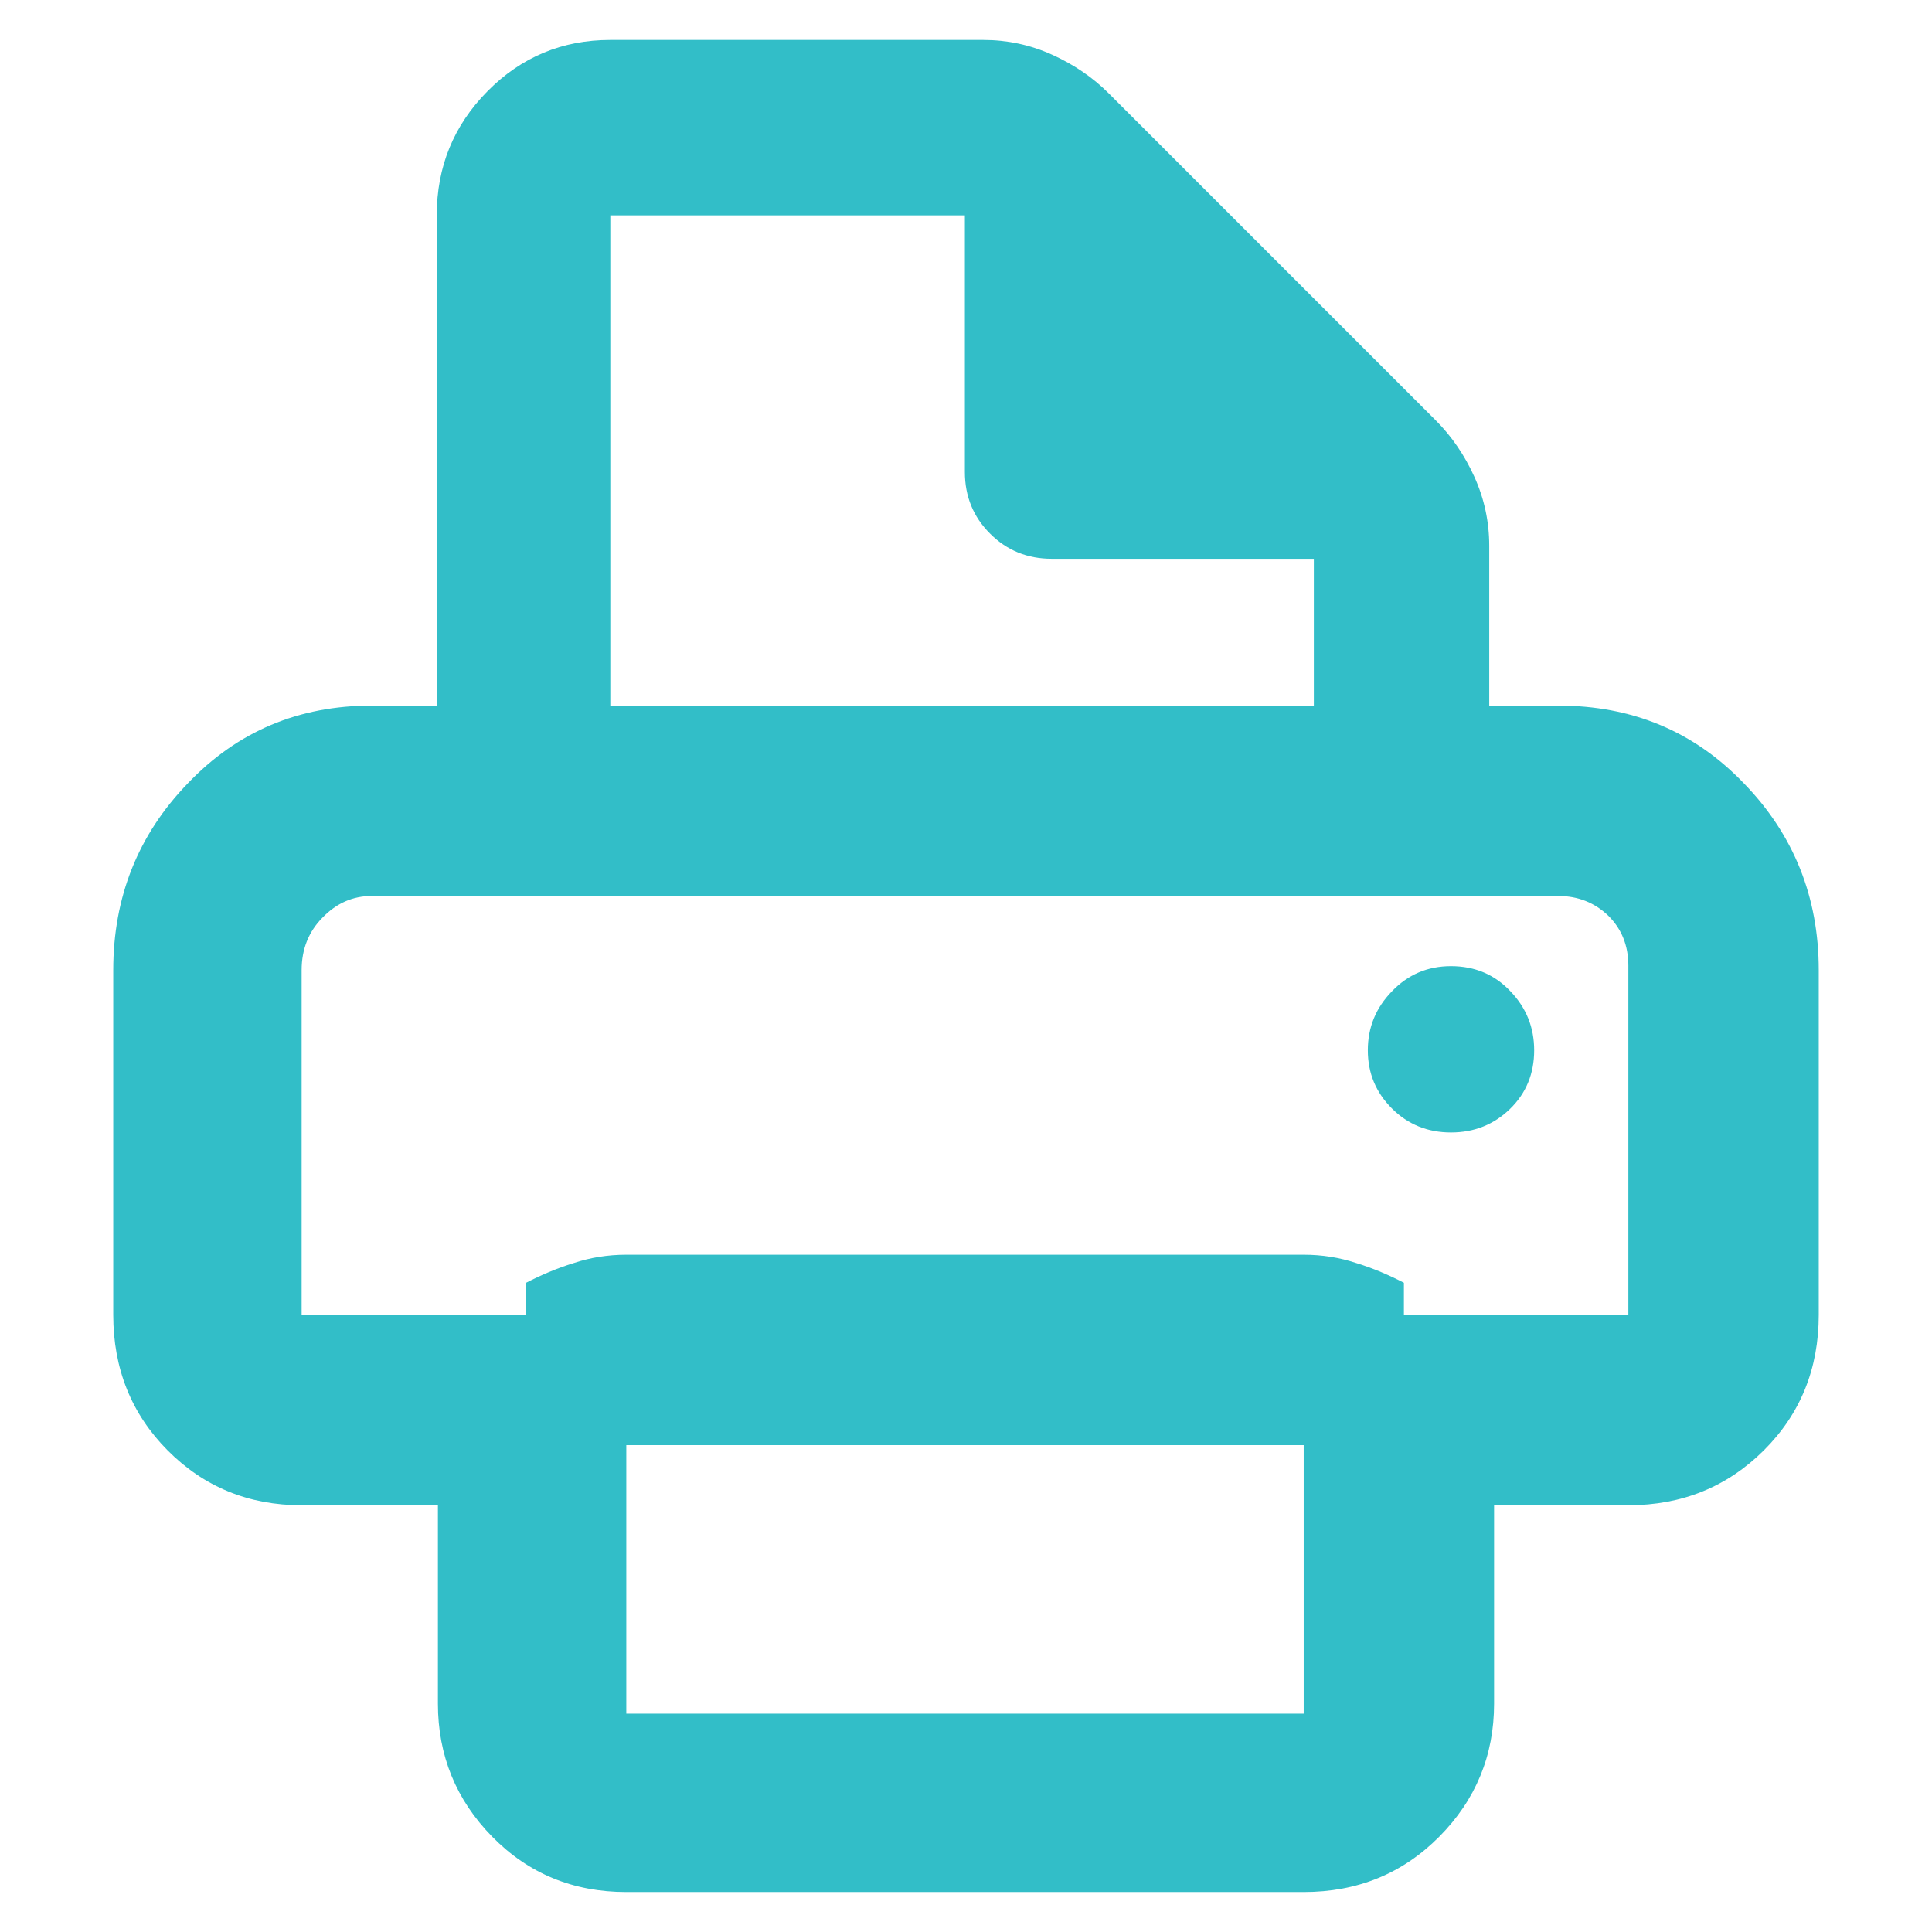 <?xml version="1.0" encoding="utf-8"?>
<svg xmlns="http://www.w3.org/2000/svg" height="48" viewBox="0 -960 960 960" width="48">
  <path fill="rgb(50, 190, 200)" d="M 217.022 -852.99 C 217.022 -877.13 225.426 -897.68 242.234 -914.68 C 259.034 -931.66 279.378 -940.15 303.262 -940.15 L 488.611 -940.15 C 500.575 -940.15 511.975 -937.71 522.814 -932.81 C 533.651 -927.92 543.045 -921.5 550.998 -913.55 L 713.385 -751.16 C 721.336 -743.21 727.758 -733.81 732.651 -722.98 C 737.543 -712.14 739.99 -700.73 739.99 -688.77 L 739.99 -609.39 L 774.269 -609.39 C 810.957 -609.39 841.708 -596.65 866.524 -570.77 C 891.32 -545.26 903.728 -514.2 903.728 -477.94 L 903.728 -306.67 C 903.728 -279.97 894.647 -257.47 876.462 -239.35 C 858.258 -221.23 835.832 -212.06 809.123 -212.06 L 742.402 -212.06 L 742.402 -113.47 C 742.402 -87.778 733.32 -65.671 715.136 -47.339 C 696.934 -29.021 674.506 -19.855 647.799 -19.855 L 311.205 -19.855 C 284.795 -19.855 262.588 -29.021 244.583 -47.339 C 226.598 -65.671 217.597 -87.778 217.597 -113.47 L 217.597 -212.06 L 149.879 -212.06 C 123.469 -212.06 101.262 -221.23 83.257 -239.35 C 65.272 -257.47 56.271 -279.97 56.271 -306.67 L 56.271 -477.94 C 56.271 -514.2 68.619 -545.26 93.336 -570.77 C 118.033 -596.65 148.505 -609.39 184.733 -609.39 L 217.022 -609.39 L 217.022 -852.99 Z M 479.437 -725.47 L 479.437 -852.99 L 303.262 -852.99 L 303.262 -609.39 L 652.833 -609.39 L 652.833 -682.35 L 522.557 -682.35 C 510.477 -682.35 500.272 -686.52 491.942 -694.86 C 483.605 -703.19 479.437 -713.39 479.437 -725.47 Z M 149.879 -306.67 L 261.413 -306.67 L 261.413 -322.6 C 268.722 -326.37 276.57 -329.77 284.955 -332.35 C 293.32 -335.15 302.083 -336.54 311.205 -336.54 L 647.799 -336.54 C 656.941 -336.54 665.684 -335.15 674.068 -332.35 C 682.453 -329.77 690.3 -326.37 697.59 -322.6 L 697.59 -306.67 L 809.123 -306.67 L 809.123 -480.15 C 809.123 -490.1 805.798 -498.46 799.106 -505.03 C 792.434 -511.41 784.148 -514.79 774.269 -514.79 L 184.733 -514.79 C 175.333 -514.79 167.168 -511.21 160.256 -504.04 C 153.345 -497.07 149.879 -488.3 149.879 -477.94 L 149.879 -306.67 Z M 691.615 -409.23 C 683.648 -417.21 679.664 -426.77 679.664 -438.12 C 679.664 -449.46 683.648 -459.23 691.615 -467.39 C 699.582 -475.75 709.381 -479.93 720.992 -479.93 C 732.863 -479.93 742.722 -475.75 750.569 -467.39 C 758.395 -459.23 762.32 -449.46 762.32 -438.12 C 762.32 -426.57 758.336 -416.8 750.369 -409.04 C 742.402 -401.28 732.624 -397.29 720.992 -397.29 C 709.381 -397.29 699.582 -401.28 691.615 -409.23 Z M 647.799 -108.5 L 647.799 -241.93 L 311.205 -241.93 L 311.205 -108.5 L 647.799 -108.5 Z"/>
</svg>